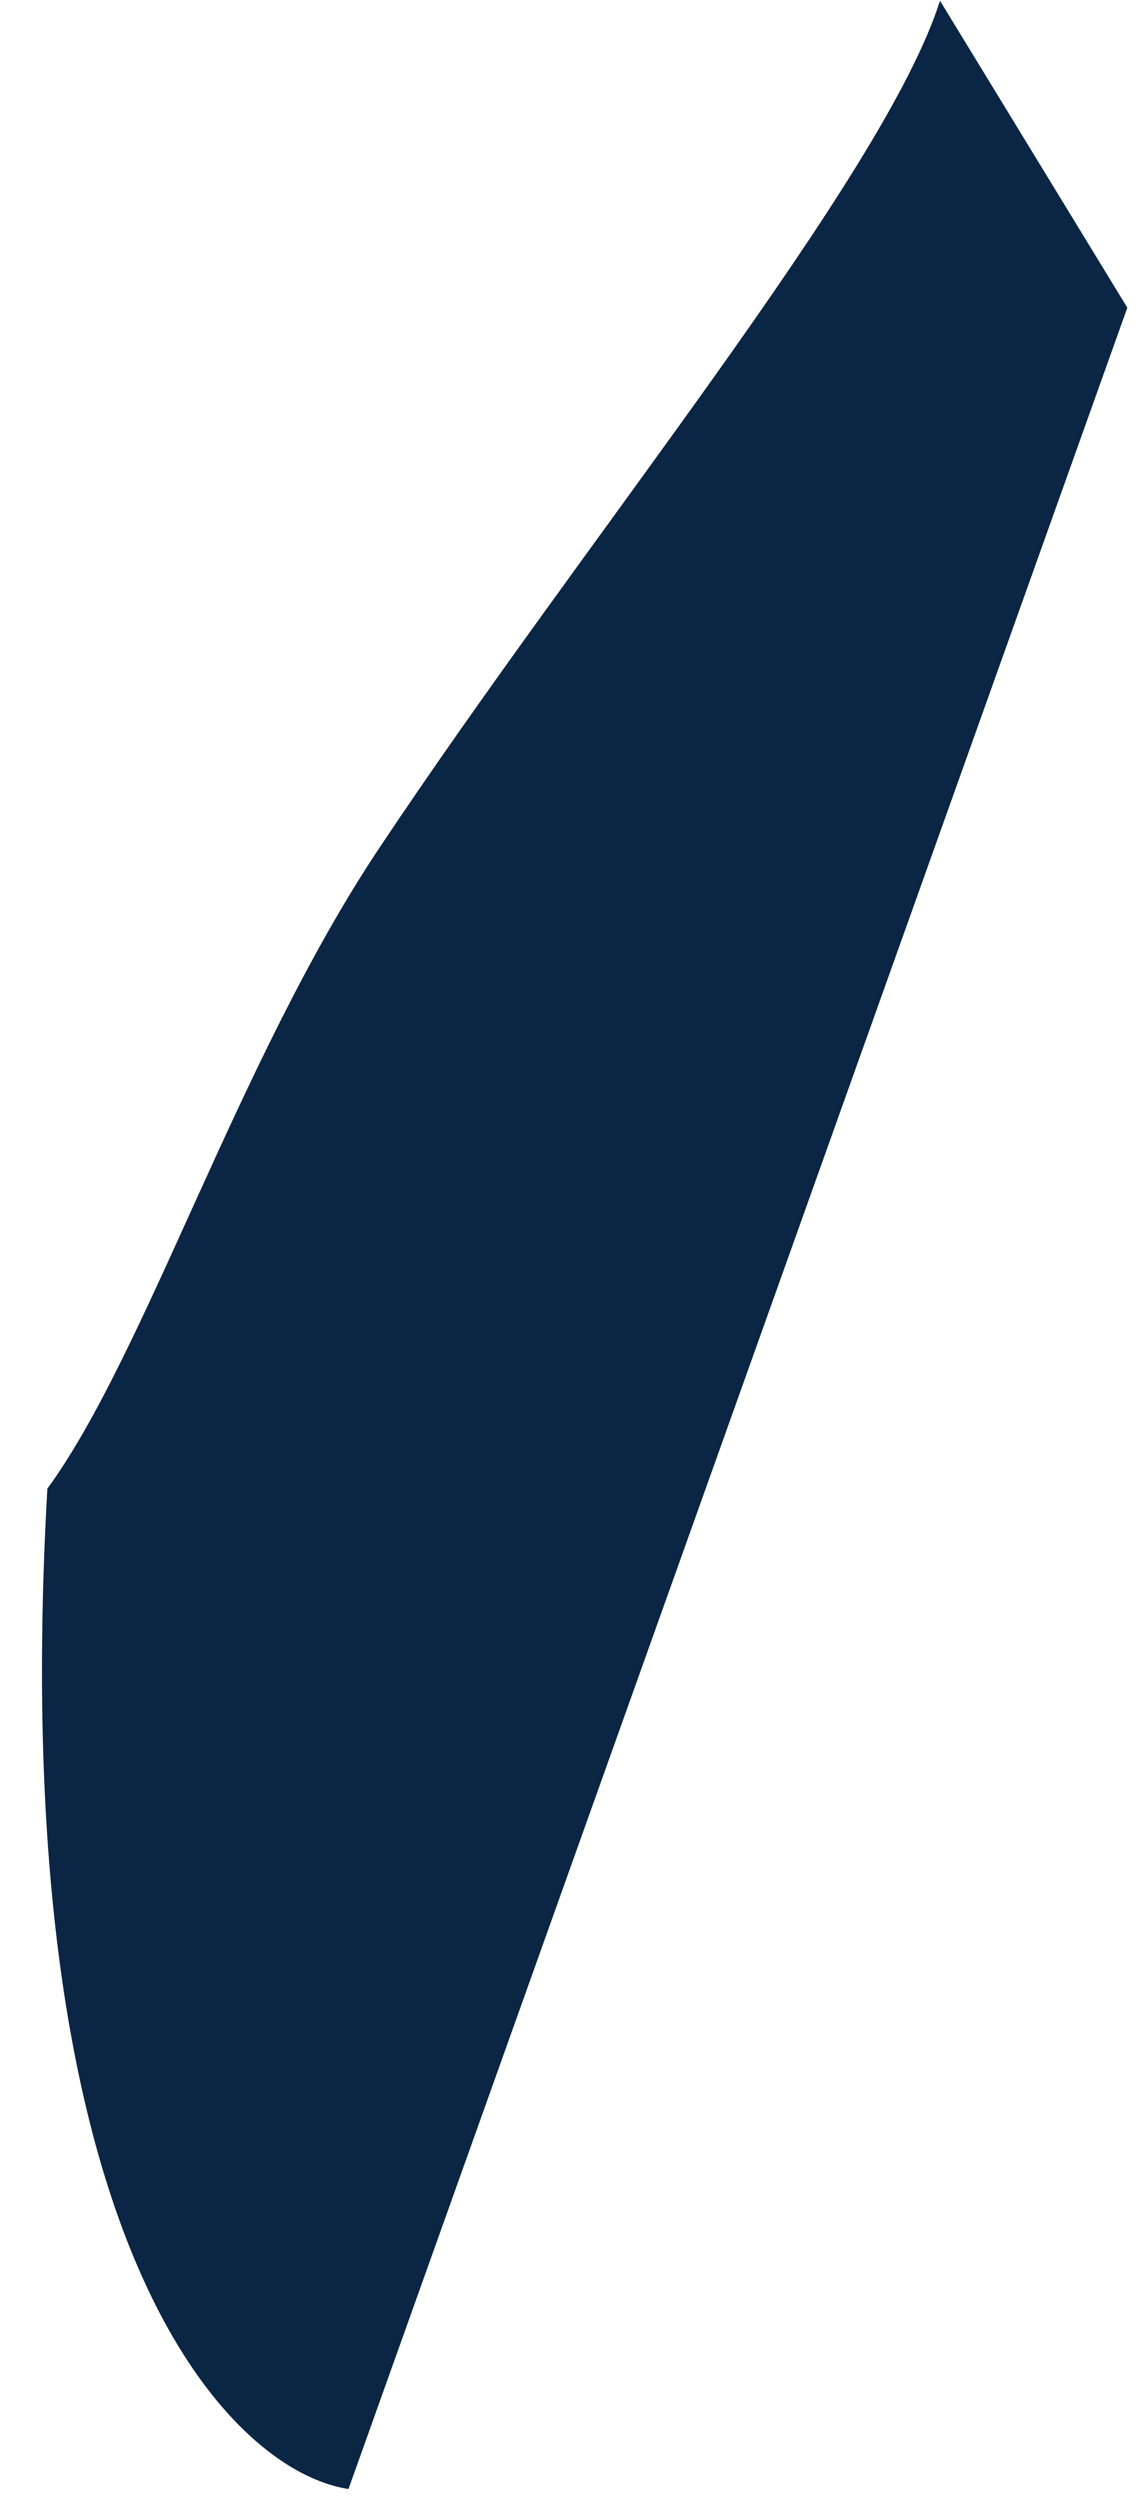 <svg width="26" height="57" viewBox="0 0 26 57" fill="none" xmlns="http://www.w3.org/2000/svg">
<path d="M7.948 56.752L25.711 7.016L21.439 0.017C20.152 4.054 13.359 12.255 8.623 19.377C5.418 24.197 3.323 30.875 1.08 33.943C0.099 51.209 5.25 56.343 7.948 56.752Z" fill="#0B2545"/>
</svg>
